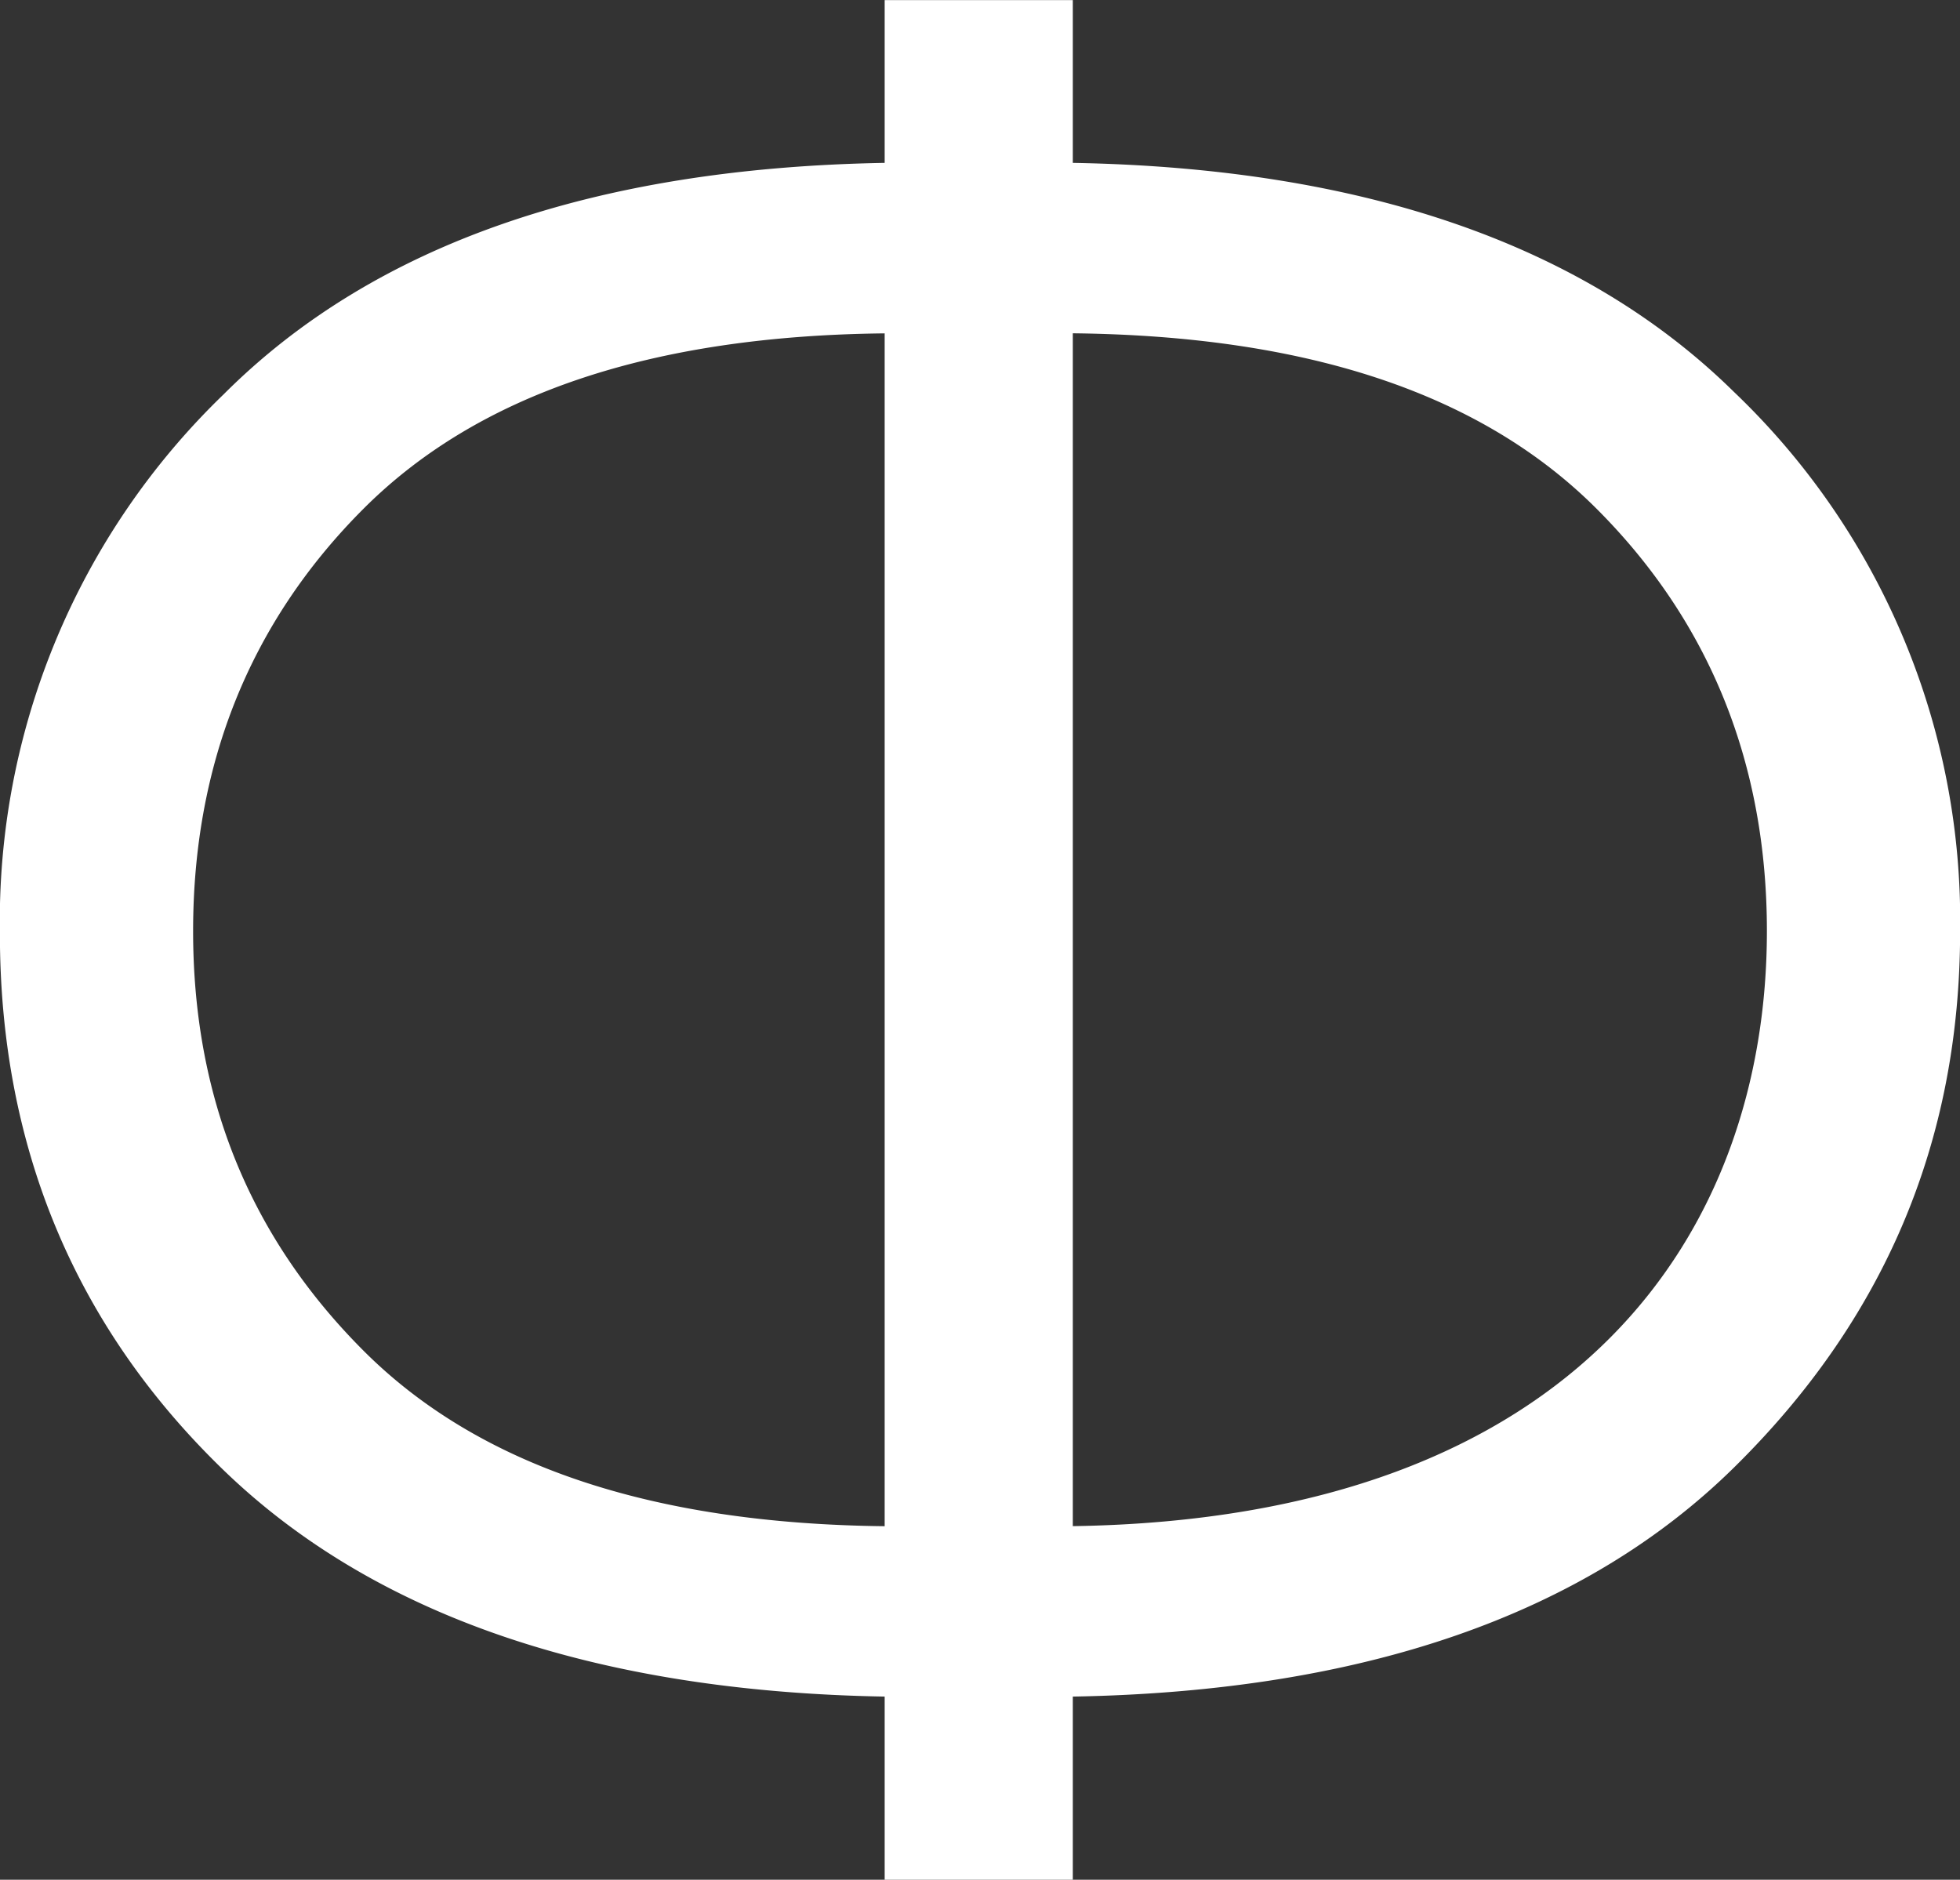 <svg xmlns="http://www.w3.org/2000/svg" width="139.656" height="133.939" viewBox="0 0 139.656 133.939">
  <rect x="0" y="0" width="139.656" height="133.939" fill="#333333" stroke="none"/>
  <defs>
    <style>
      .cls-1 {
        fill: #fff;
        fill-rule: evenodd;
      }
    </style>
  </defs>
  <path id="title_f.svg" data-name="title/f.svg" class="cls-1" d="M926.66,1082.97v-13.05c20.652-.36,36.413-5.8,47.1-16.31s16.123-23.2,16.123-38.24a52.031,52.031,0,0,0-16.123-38.422c-10.688-10.512-26.449-15.949-47.1-16.311v-11.6H913.254v11.6c-20.652.362-36.413,5.8-47.1,16.492a52.149,52.149,0,0,0-15.942,38.421c0,15.04,5.253,27.91,15.942,38.24s26.449,15.77,47.1,16.13v13.05H926.66Zm-13.406-25.19c-16.667-.18-28.986-4.35-37.138-12.51s-12.137-18.12-12.137-29.9,3.985-21.929,12.137-30.085,20.471-12.324,37.138-12.5v85Zm13.406-85c16.848,0.181,29.166,4.349,37.319,12.5s12.137,18.305,12.137,30.085c0,21.21-13.224,41.87-49.456,42.41v-85Z" transform="translate(-850.219 -949.031)"/>
</svg>
